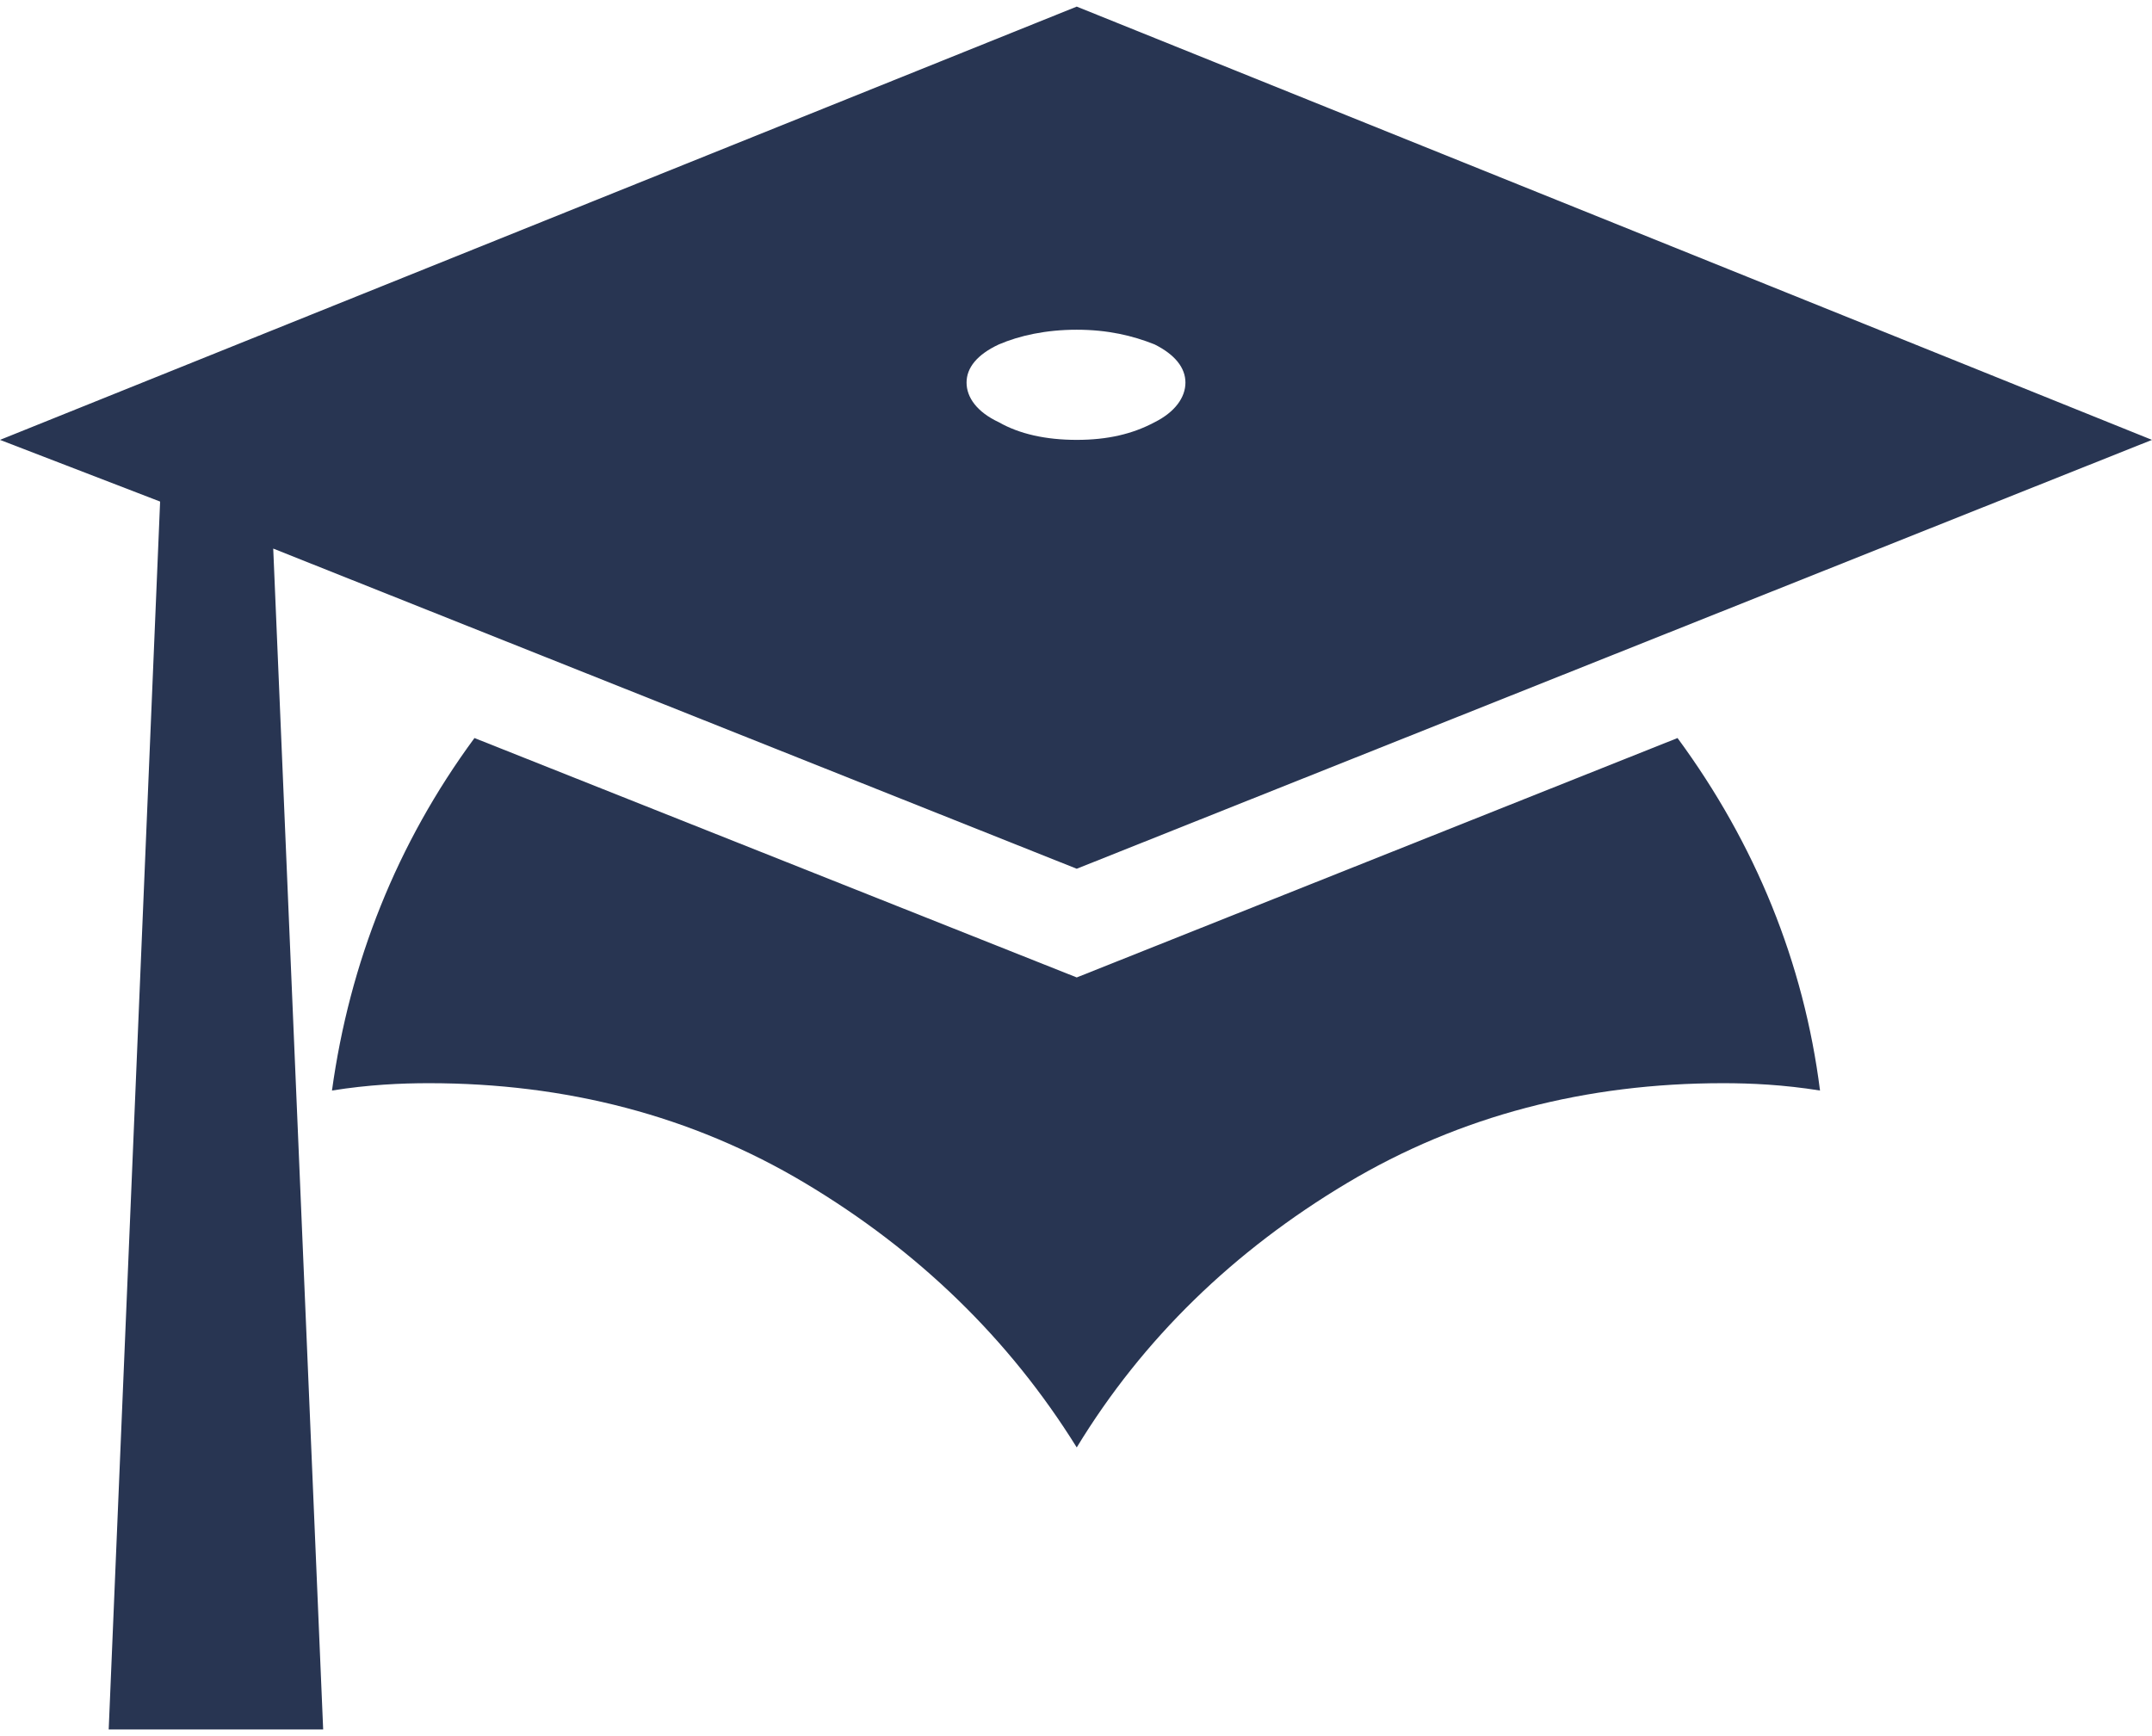 <?xml version="1.0" encoding="UTF-8"?>
<!DOCTYPE svg PUBLIC "-//W3C//DTD SVG 1.0//EN" "http://www.w3.org/TR/2001/REC-SVG-20010904/DTD/svg10.dtd">
<!-- Creator: CorelDRAW 2018 -->
<svg xmlns="http://www.w3.org/2000/svg" xml:space="preserve" width="88px" height="71px" version="1.0" style="shape-rendering:geometricPrecision; text-rendering:geometricPrecision; image-rendering:optimizeQuality; fill-rule:evenodd; clip-rule:evenodd"
viewBox="0 0 14.65 11.73"
 xmlns:xlink="http://www.w3.org/1999/xlink">
 <defs>
  <style type="text/css">
   <![CDATA[
    .fil0 {fill:#283552;fill-rule:nonzero}
   ]]>
  </style>
 </defs>
 <g id="Layer_x0020_1">
  <path class="fil0" d="M7.33 5.87l-5.47 -2.18 0.34 8.04 -1.46 0 0.35 -8.36 -1.09 -0.42 7.33 -2.95 7.32 2.95 -7.32 2.92zm0 -3.67c-0.21,0 -0.39,0.04 -0.53,0.1 -0.15,0.07 -0.22,0.16 -0.22,0.26 0,0.1 0.07,0.2 0.22,0.27 0.14,0.08 0.32,0.12 0.53,0.12 0.21,0 0.38,-0.04 0.53,-0.12 0.14,-0.07 0.21,-0.17 0.21,-0.27 0,-0.1 -0.07,-0.19 -0.21,-0.26 -0.15,-0.06 -0.32,-0.1 -0.53,-0.1zm0 4.41l4.09 -1.63c0.53,0.72 0.86,1.53 0.97,2.4 -0.25,-0.04 -0.47,-0.05 -0.66,-0.05 -0.93,0 -1.79,0.22 -2.56,0.68 -0.77,0.46 -1.39,1.06 -1.84,1.8 -0.46,-0.74 -1.08,-1.34 -1.85,-1.8 -0.77,-0.46 -1.63,-0.68 -2.56,-0.68 -0.19,0 -0.41,0.01 -0.66,0.05 0.12,-0.87 0.44,-1.68 0.97,-2.4l4.1 1.63z"/>
 </g>
</svg>
